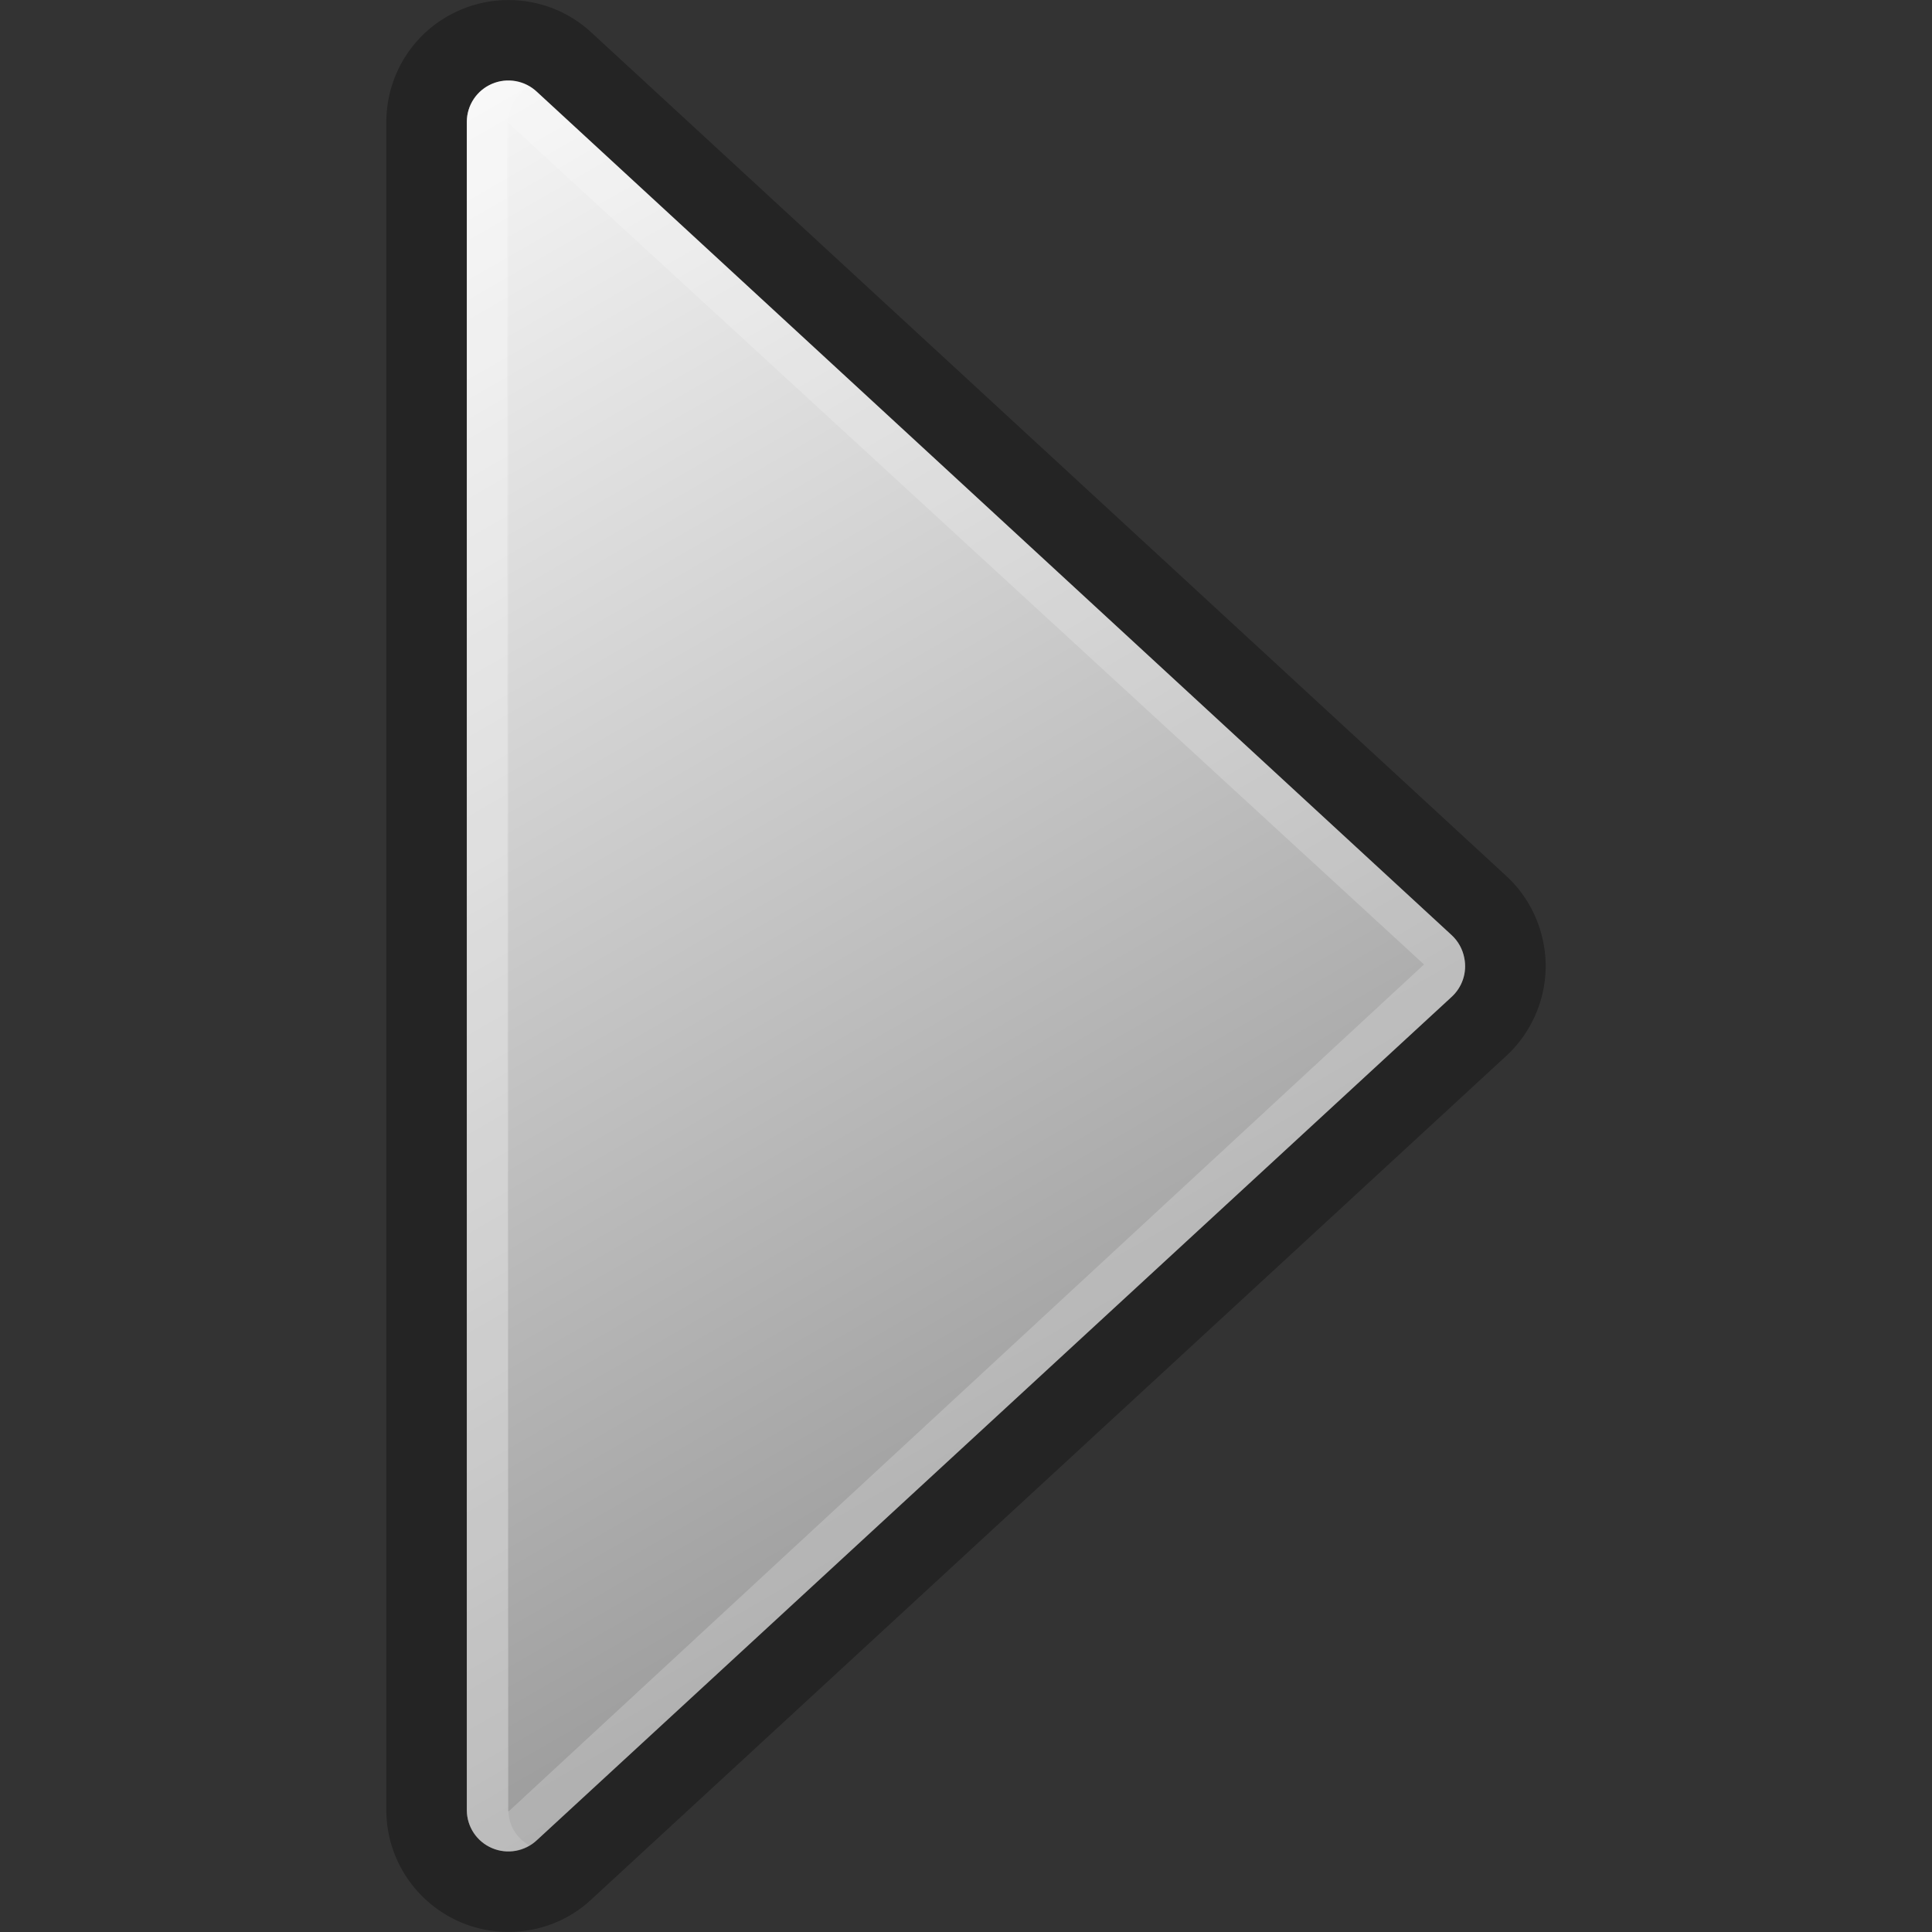 <?xml version="1.0" encoding="UTF-8" standalone="no"?>
<!-- Created with Inkscape (http://www.inkscape.org/) -->

<svg
   xmlns:svg="http://www.w3.org/2000/svg"
   xmlns="http://www.w3.org/2000/svg"
   version="1.1"
   width="48"
   height="48"
   id="svg3800">
  <rect width="100%" height="100%" fill="#333333" stroke="none"/>
  <defs
     id="defs3802">
    <linearGradient
       x1="-82.601"
       y1="-68.478"
       x2="-125.901"
       y2="-93.478"
       id="path3235_4_"
       gradientUnits="userSpaceOnUse"
       gradientTransform="matrix(0,1,1,0,88.919,127.542)">
      <stop
         id="stop246"
         style="stop-color:#8a8a8a;stop-opacity:1"
         offset="0" />
      <stop
         id="stop248"
         style="stop-color:#ffffff;stop-opacity:1"
         offset="1" />
    </linearGradient>
  </defs>
  <g
     id="layer1">
    <g
       transform="translate(9.598,0.001)"
       id="Layer_4">
      <g
         id="g238"
         style="opacity:0.3">
        <g
           id="g240">
          <path
             d="M 28.75,23.439 C 28.631,22.787 28.292,22.185 27.815,21.753 L 5.117,0.827 C 4.552,0.293 3.811,0 3.033,0 2.623,0 2.222,0.081 1.849,0.241 0.73,0.714 0.006,1.801 0,3.022 l 0,41.961 c 0.006,1.205 0.729,2.292 1.845,2.773 0.377,0.16 0.778,0.241 1.188,0.241 0.778,0 1.517,-0.293 2.065,-0.811 l 22.7,-20.929 c 0.789,-0.71 1.152,-1.797 0.952,-2.818 z M 26.46,24.773 3.742,45.716 C 3.444,45.998 3.006,46.077 2.628,45.915 2.25,45.754 2.002,45.385 2,44.974 L 2,3.023 C 2.003,2.612 2.25,2.242 2.628,2.081 3.006,1.92 3.444,1.999 3.742,2.281 L 26.46,23.225 c 0.169,0.153 0.282,0.357 0.323,0.58 0.071,0.357 -0.052,0.724 -0.323,0.968 z"
             id="path242" />
        </g>
      </g>
    </g>
    <g
       transform="translate(9.598,0.001)"
       id="Layer_2">
      <linearGradient
         x1="-82.601"
         y1="-68.478"
         x2="-125.901"
         y2="-93.478"
         id="linearGradient3862"
         gradientUnits="userSpaceOnUse"
         gradientTransform="matrix(0,1,1,0,88.919,127.542)">
        <stop
           id="stop3864"
           style="stop-color:#8a8a8a;stop-opacity:1"
           offset="0" />
        <stop
           id="stop3866"
           style="stop-color:#ffffff;stop-opacity:1"
           offset="1" />
      </linearGradient>
      <path
         d="M 26.783,23.805 C 26.742,23.582 26.629,23.378 26.46,23.225 L 3.742,2.281 C 3.444,1.999 3.006,1.92 2.628,2.081 2.25,2.242 2.002,2.612 2,3.023 l 0,41.951 c 0.003,0.411 0.25,0.78 0.628,0.941 0.378,0.162 0.816,0.083 1.114,-0.199 L 26.46,24.773 c 0.271,-0.244 0.394,-0.611 0.323,-0.968 l 0,0 z"
         id="path3235_1_"
         style="fill:url(#path3235_4_)" />
    </g>
    <g
       transform="translate(9.598,0.001)"
       id="Layer_3">
      <g
         id="g252"
         style="opacity:0.2">
        <g
           id="g254">
          <path
             d="M 26.783,23.805 C 26.742,23.582 26.629,23.378 26.46,23.225 L 3.742,2.281 C 3.444,1.999 3.006,1.92 2.628,2.081 2.25,2.242 2.002,2.612 2,3.023 l 0,41.951 c 0.003,0.411 0.25,0.78 0.628,0.941 0.378,0.162 0.816,0.083 1.114,-0.199 L 26.46,24.773 c 0.271,-0.244 0.394,-0.611 0.323,-0.968 z M 3.063,44.981 3.034,45 C 3.03,45 3.026,44.998 3.024,44.998 L 2.999,3.023 25.781,23.961 3.063,44.981 z"
             id="path256"
             style="fill:#ffffff" />
        </g>
      </g>
      <path
         d="M 3.548,2.152 C 3.27,1.988 2.919,1.958 2.613,2.087 2.234,2.249 2.002,2.612 2,3.023 l 0,41.951 c 0.003,0.411 0.235,0.774 0.613,0.936 0.307,0.13 0.657,0.1 0.936,-0.064 -0.318,-0.181 -0.513,-0.5 -0.516,-0.871 l 0,-41.952 C 3.035,2.652 3.23,2.333 3.548,2.152 z"
         id="path3302_2_"
         style="fill:#ffffff;fill-opacity:0.148" />
    </g>
  </g>
</svg>
